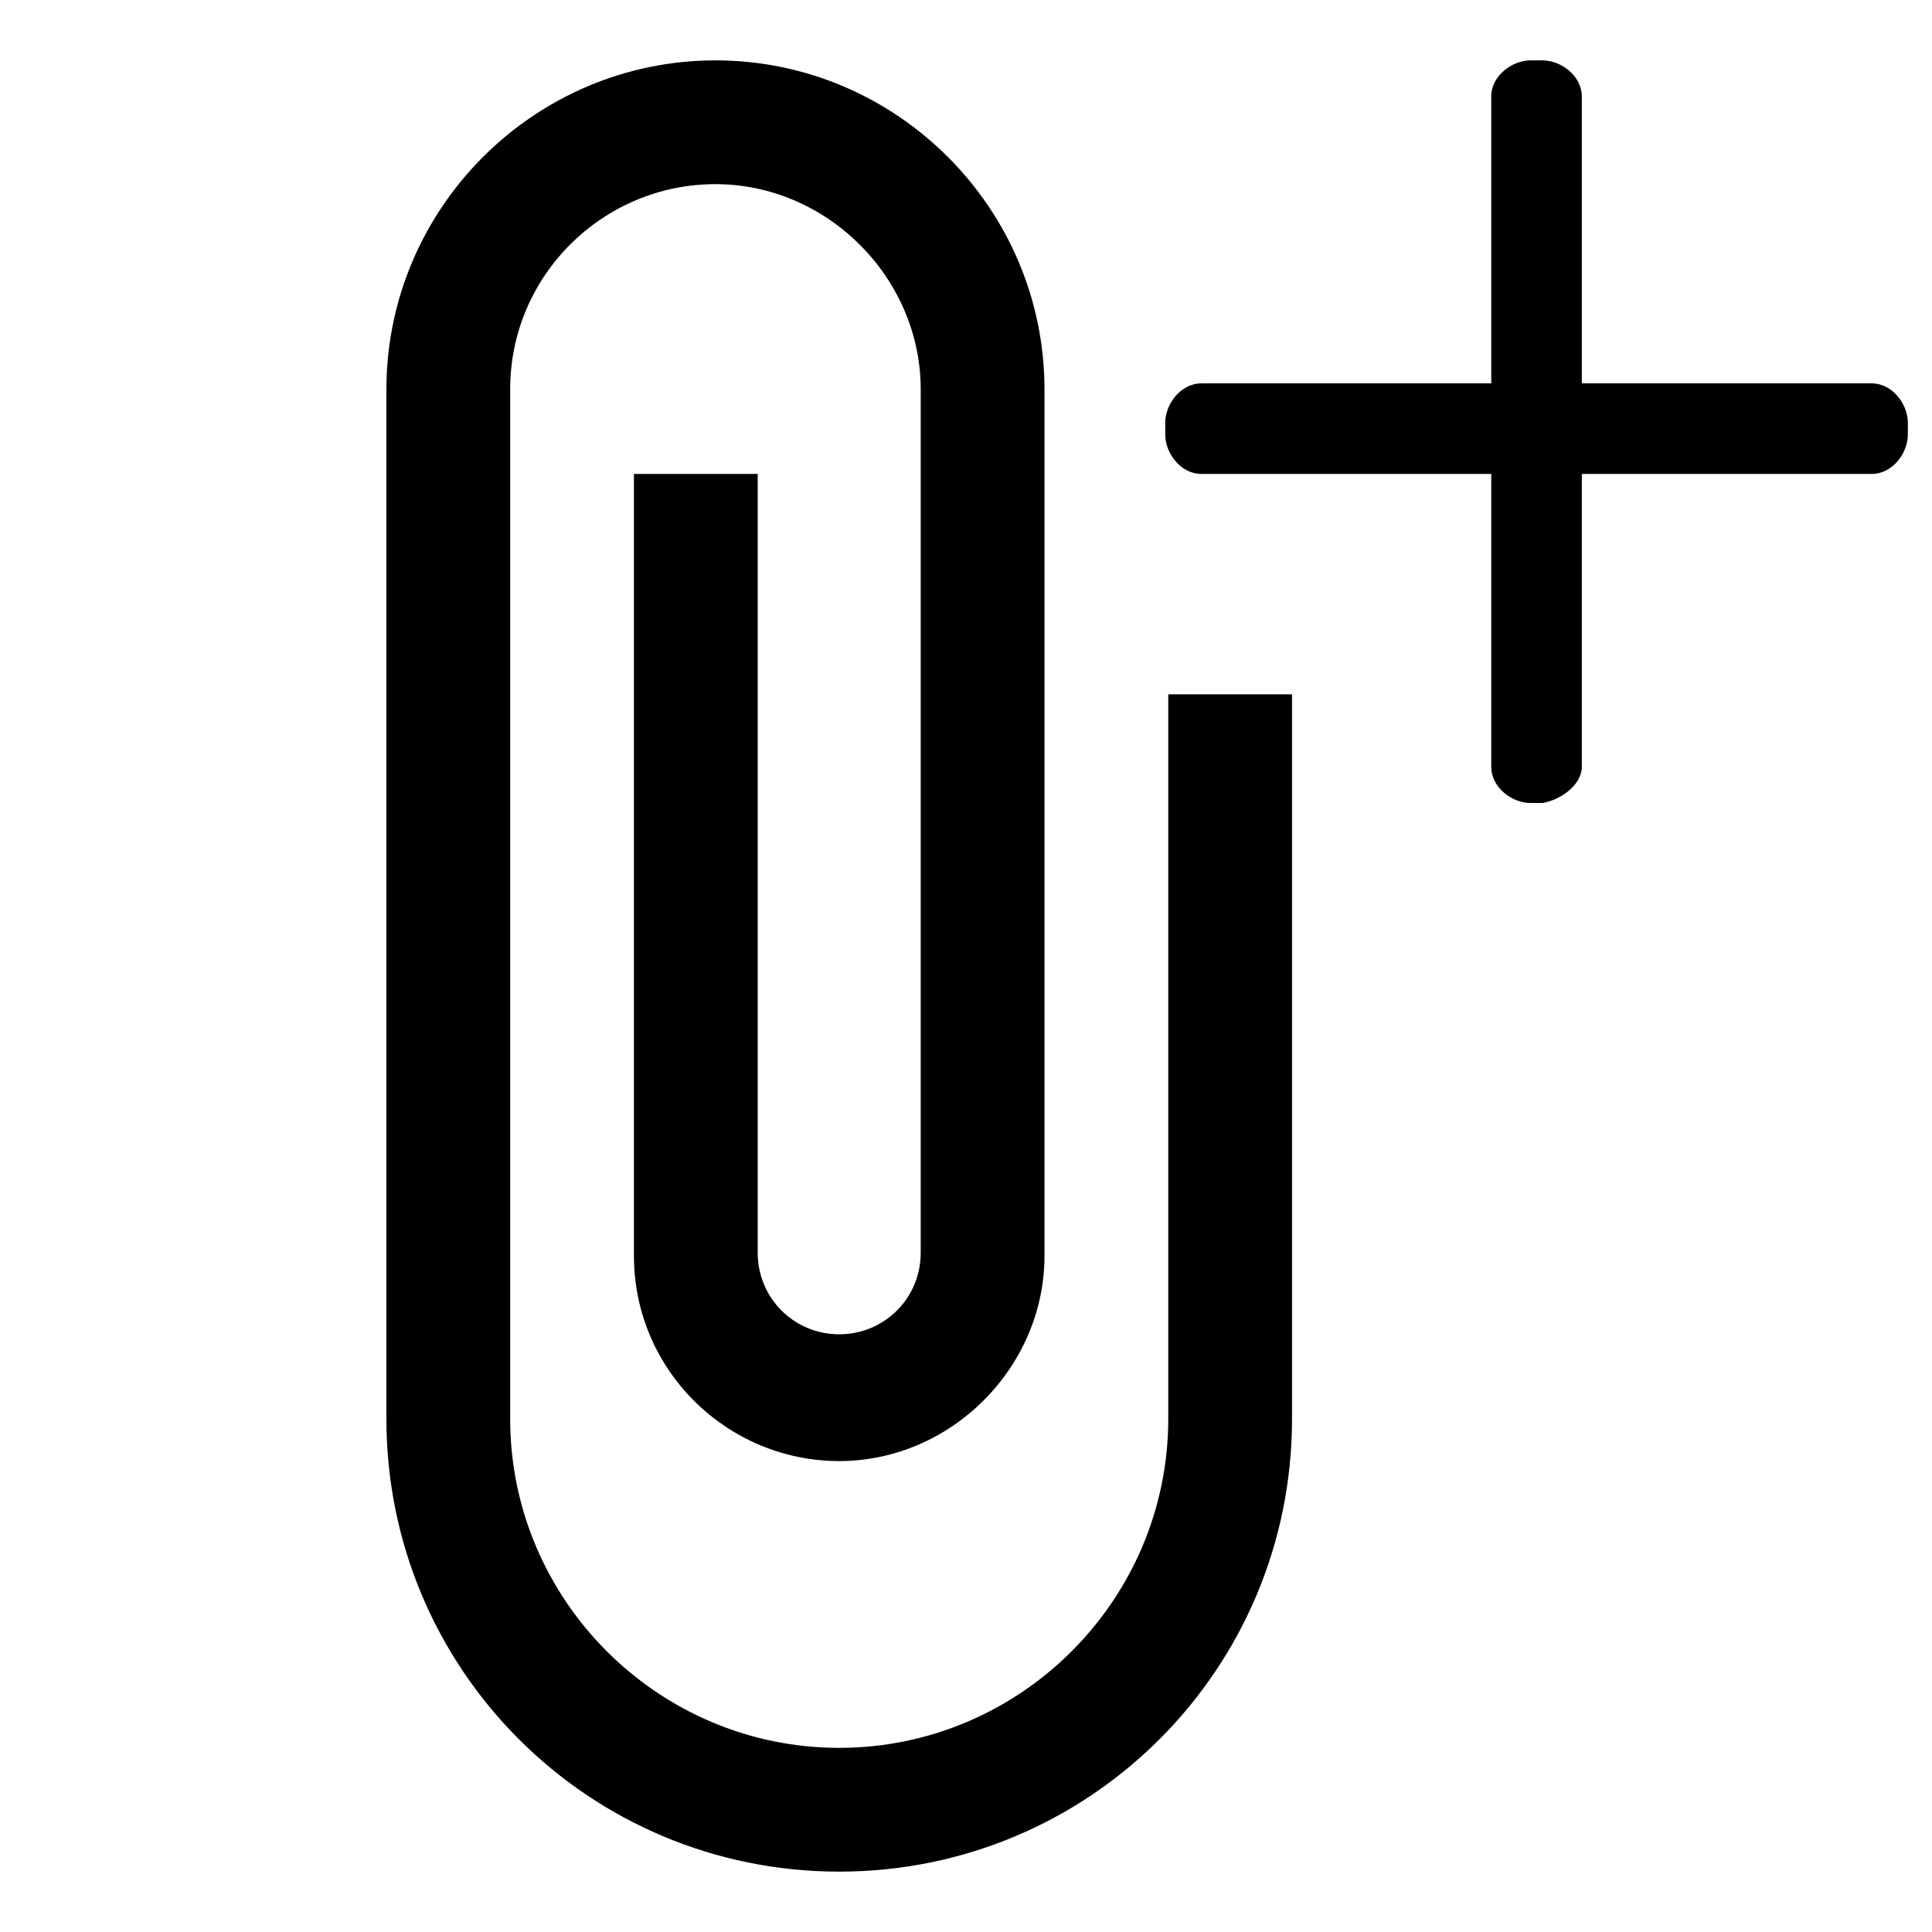 <svg aria-hidden="true" width="64" height="64" viewBox="0 0 64 64" class="icon">
    <path d="M38.7 23v24c0 6-4.9 10.9-10.9 10.9S16.9 53 16.9 47V12.9c0-3.8 3.1-6.8 6.8-6.8s6.8 3.1 6.8 6.8v28.6c0 1.5-1.2 2.7-2.7 2.7s-2.7-1.2-2.7-2.7V15.7H21v25.9c0 3.8 3.1 6.8 6.8 6.8s6.8-3.1 6.8-6.8V12.9c0-6-4.9-10.9-10.9-10.9S12.8 6.9 12.8 12.9V47c0 8.3 6.7 15 15 15s15-6.7 15-15V23H38.7z"/>
    <path d="M62 12.7H39.8c-0.7 0-1.2 0.7-1.2 1.3v0.4c0 0.6 0.5 1.3 1.2 1.3H62c0.7 0 1.2-0.7 1.2-1.3v-0.4C63.2 13.4 62.7 12.7 62 12.7z"/>
    <path d="M52.4 25.4V3.2c0-0.7-0.7-1.2-1.3-1.2h-0.4c-0.6 0-1.3 0.5-1.3 1.2v22.2c0 0.7 0.7 1.2 1.3 1.2h0.4C51.7 26.5 52.4 26 52.4 25.4z"/>
</svg>